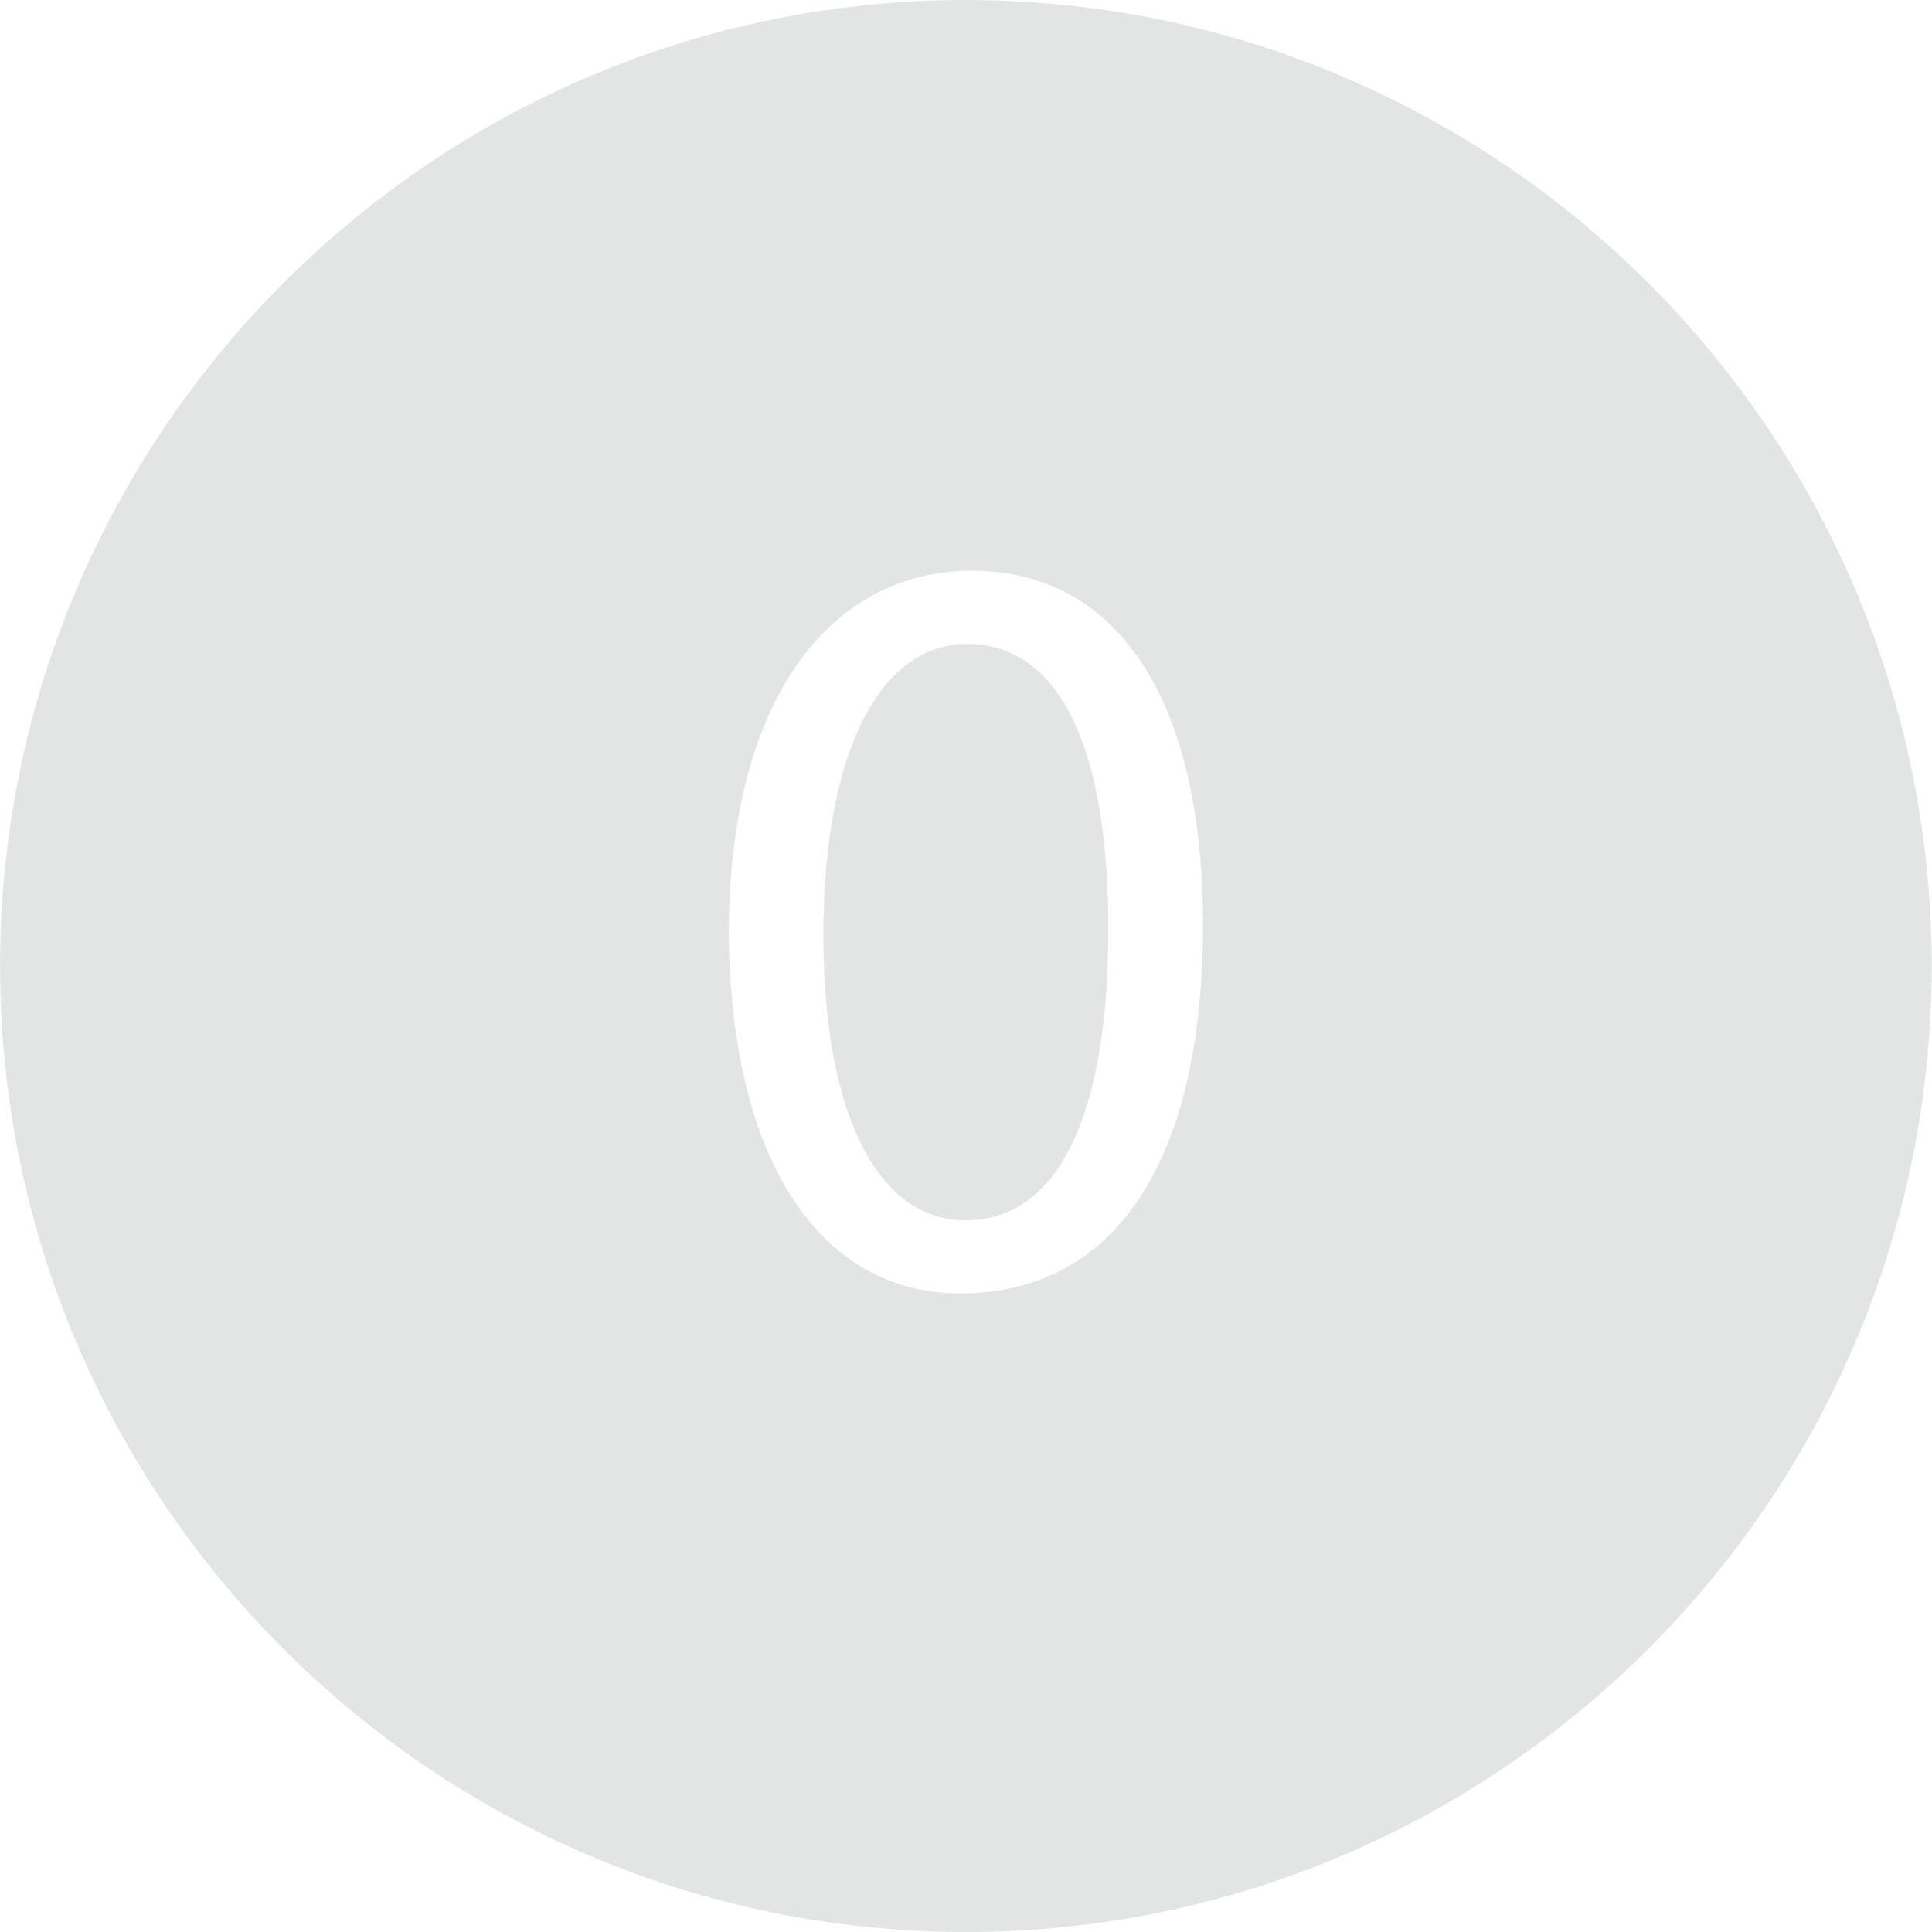 <!-- Generated by IcoMoon.io -->
<svg version="1.1" xmlns="http://www.w3.org/2000/svg" width="32" height="32" viewBox="0 0 32 32">
<title>zero-selected</title>
<path fill="#e3e5e4" d="M16.007 10.666c-1.371 0-2.369 1.674-2.369 4.827 0 3.010 0.926 4.72 2.351 4.72 1.603 0 2.369-1.87 2.369-4.827 0-2.85-0.73-4.72-2.351-4.72z"></path>
<path fill="#e3e5e4" d="M15.997 0c-8.82 0-15.996 7.177-15.996 15.999s7.176 16.001 15.996 16.001c8.821 0 15.998-7.178 15.998-16.001s-7.177-15.999-15.999-15.999zM15.9 21.423c-2.262 0-3.793-2.119-3.829-5.949 0-3.883 1.674-6.020 4.025-6.020 2.44 0 3.829 2.173 3.829 5.86 0 3.936-1.461 6.109-4.025 6.109z"></path>
</svg>
